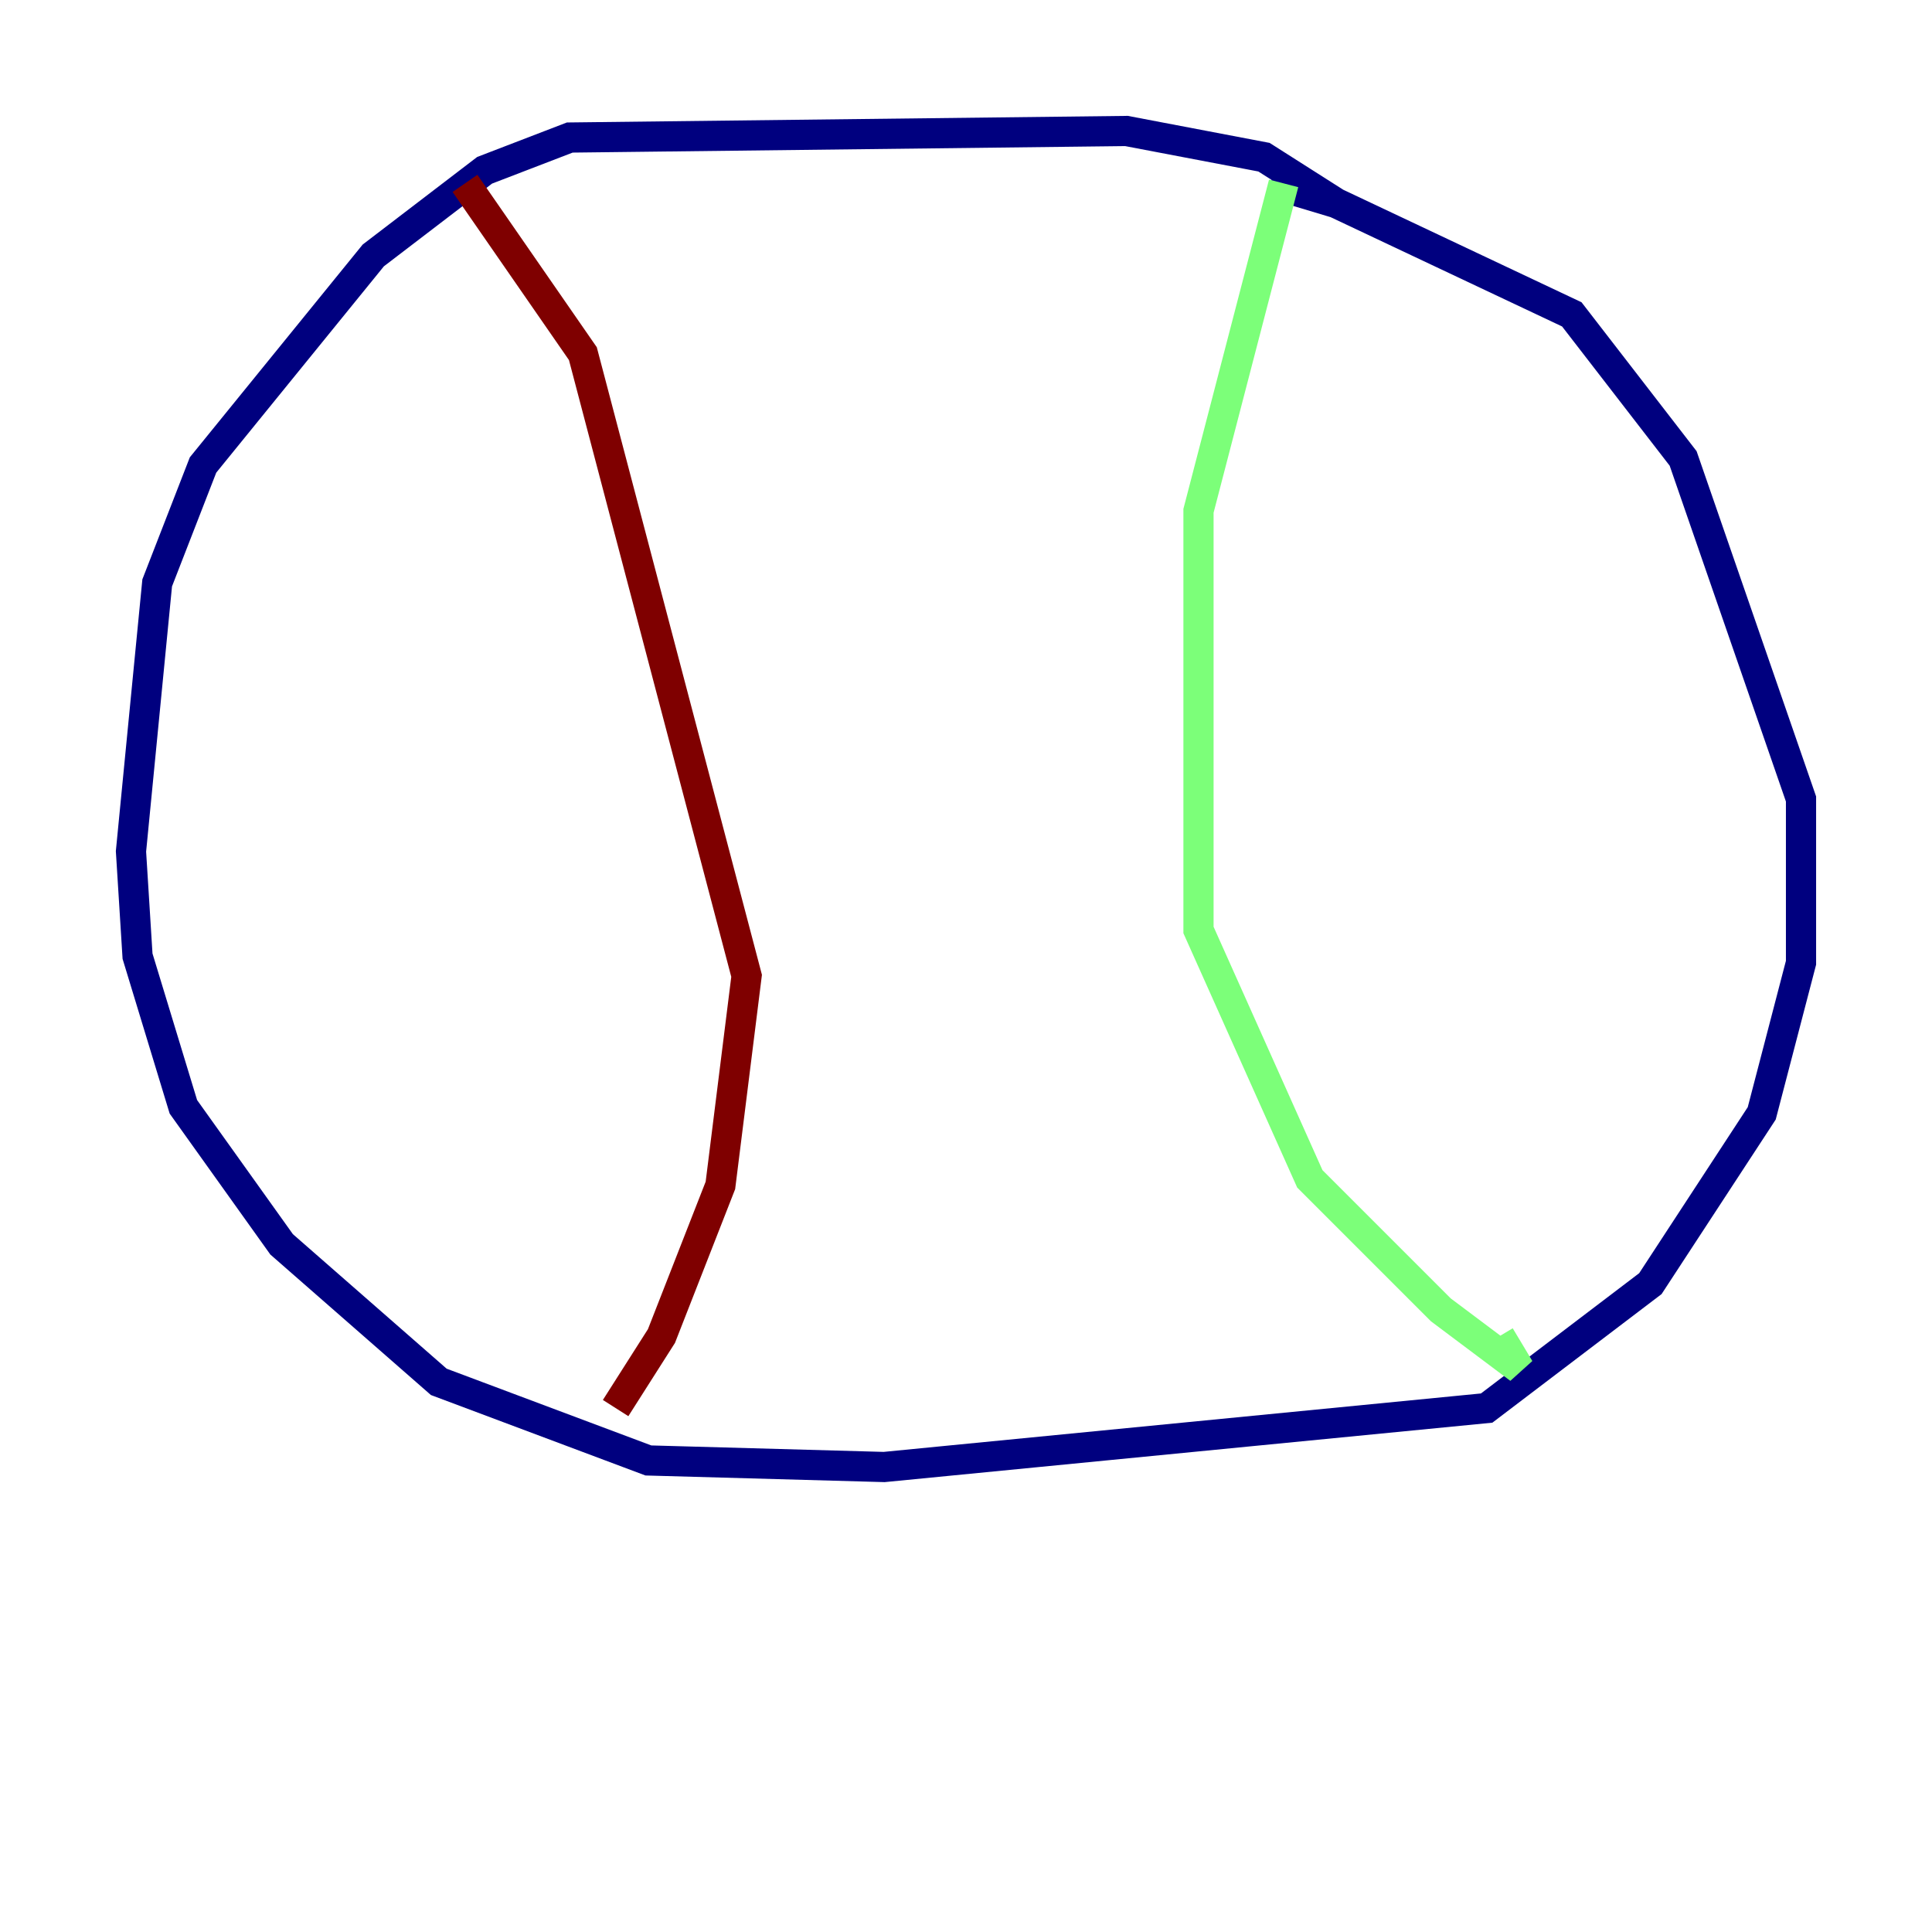 <?xml version="1.0" encoding="utf-8" ?>
<svg baseProfile="tiny" height="128" version="1.2" viewBox="0,0,128,128" width="128" xmlns="http://www.w3.org/2000/svg" xmlns:ev="http://www.w3.org/2001/xml-events" xmlns:xlink="http://www.w3.org/1999/xlink"><defs /><polyline fill="none" points="88.515,13.451 83.742,10.414 74.63,8.678 37.749,9.112 32.108,11.281 24.732,16.922 13.451,30.807 10.414,38.617 8.678,56.407 9.112,63.349 12.149,73.329 18.658,82.441 29.071,91.552 42.956,96.759 58.576,97.193 98.495,93.288 109.342,85.044 116.719,73.763 119.322,63.783 119.322,52.936 111.512,30.373 104.136,20.827 88.515,13.451 84.176,12.149" stroke="#00007f" stroke-width="2" /><polyline fill="none" points="85.044,12.149 79.403,33.844 79.403,61.614 86.78,78.102 95.458,86.78 100.664,90.685 99.363,88.515" stroke="#7cff79" stroke-width="2" /><polyline fill="none" points="30.807,12.149 38.617,23.43 49.464,64.651 47.729,78.536 43.824,88.515 40.786,93.288" stroke="#7f0000" stroke-width="2" /></svg>